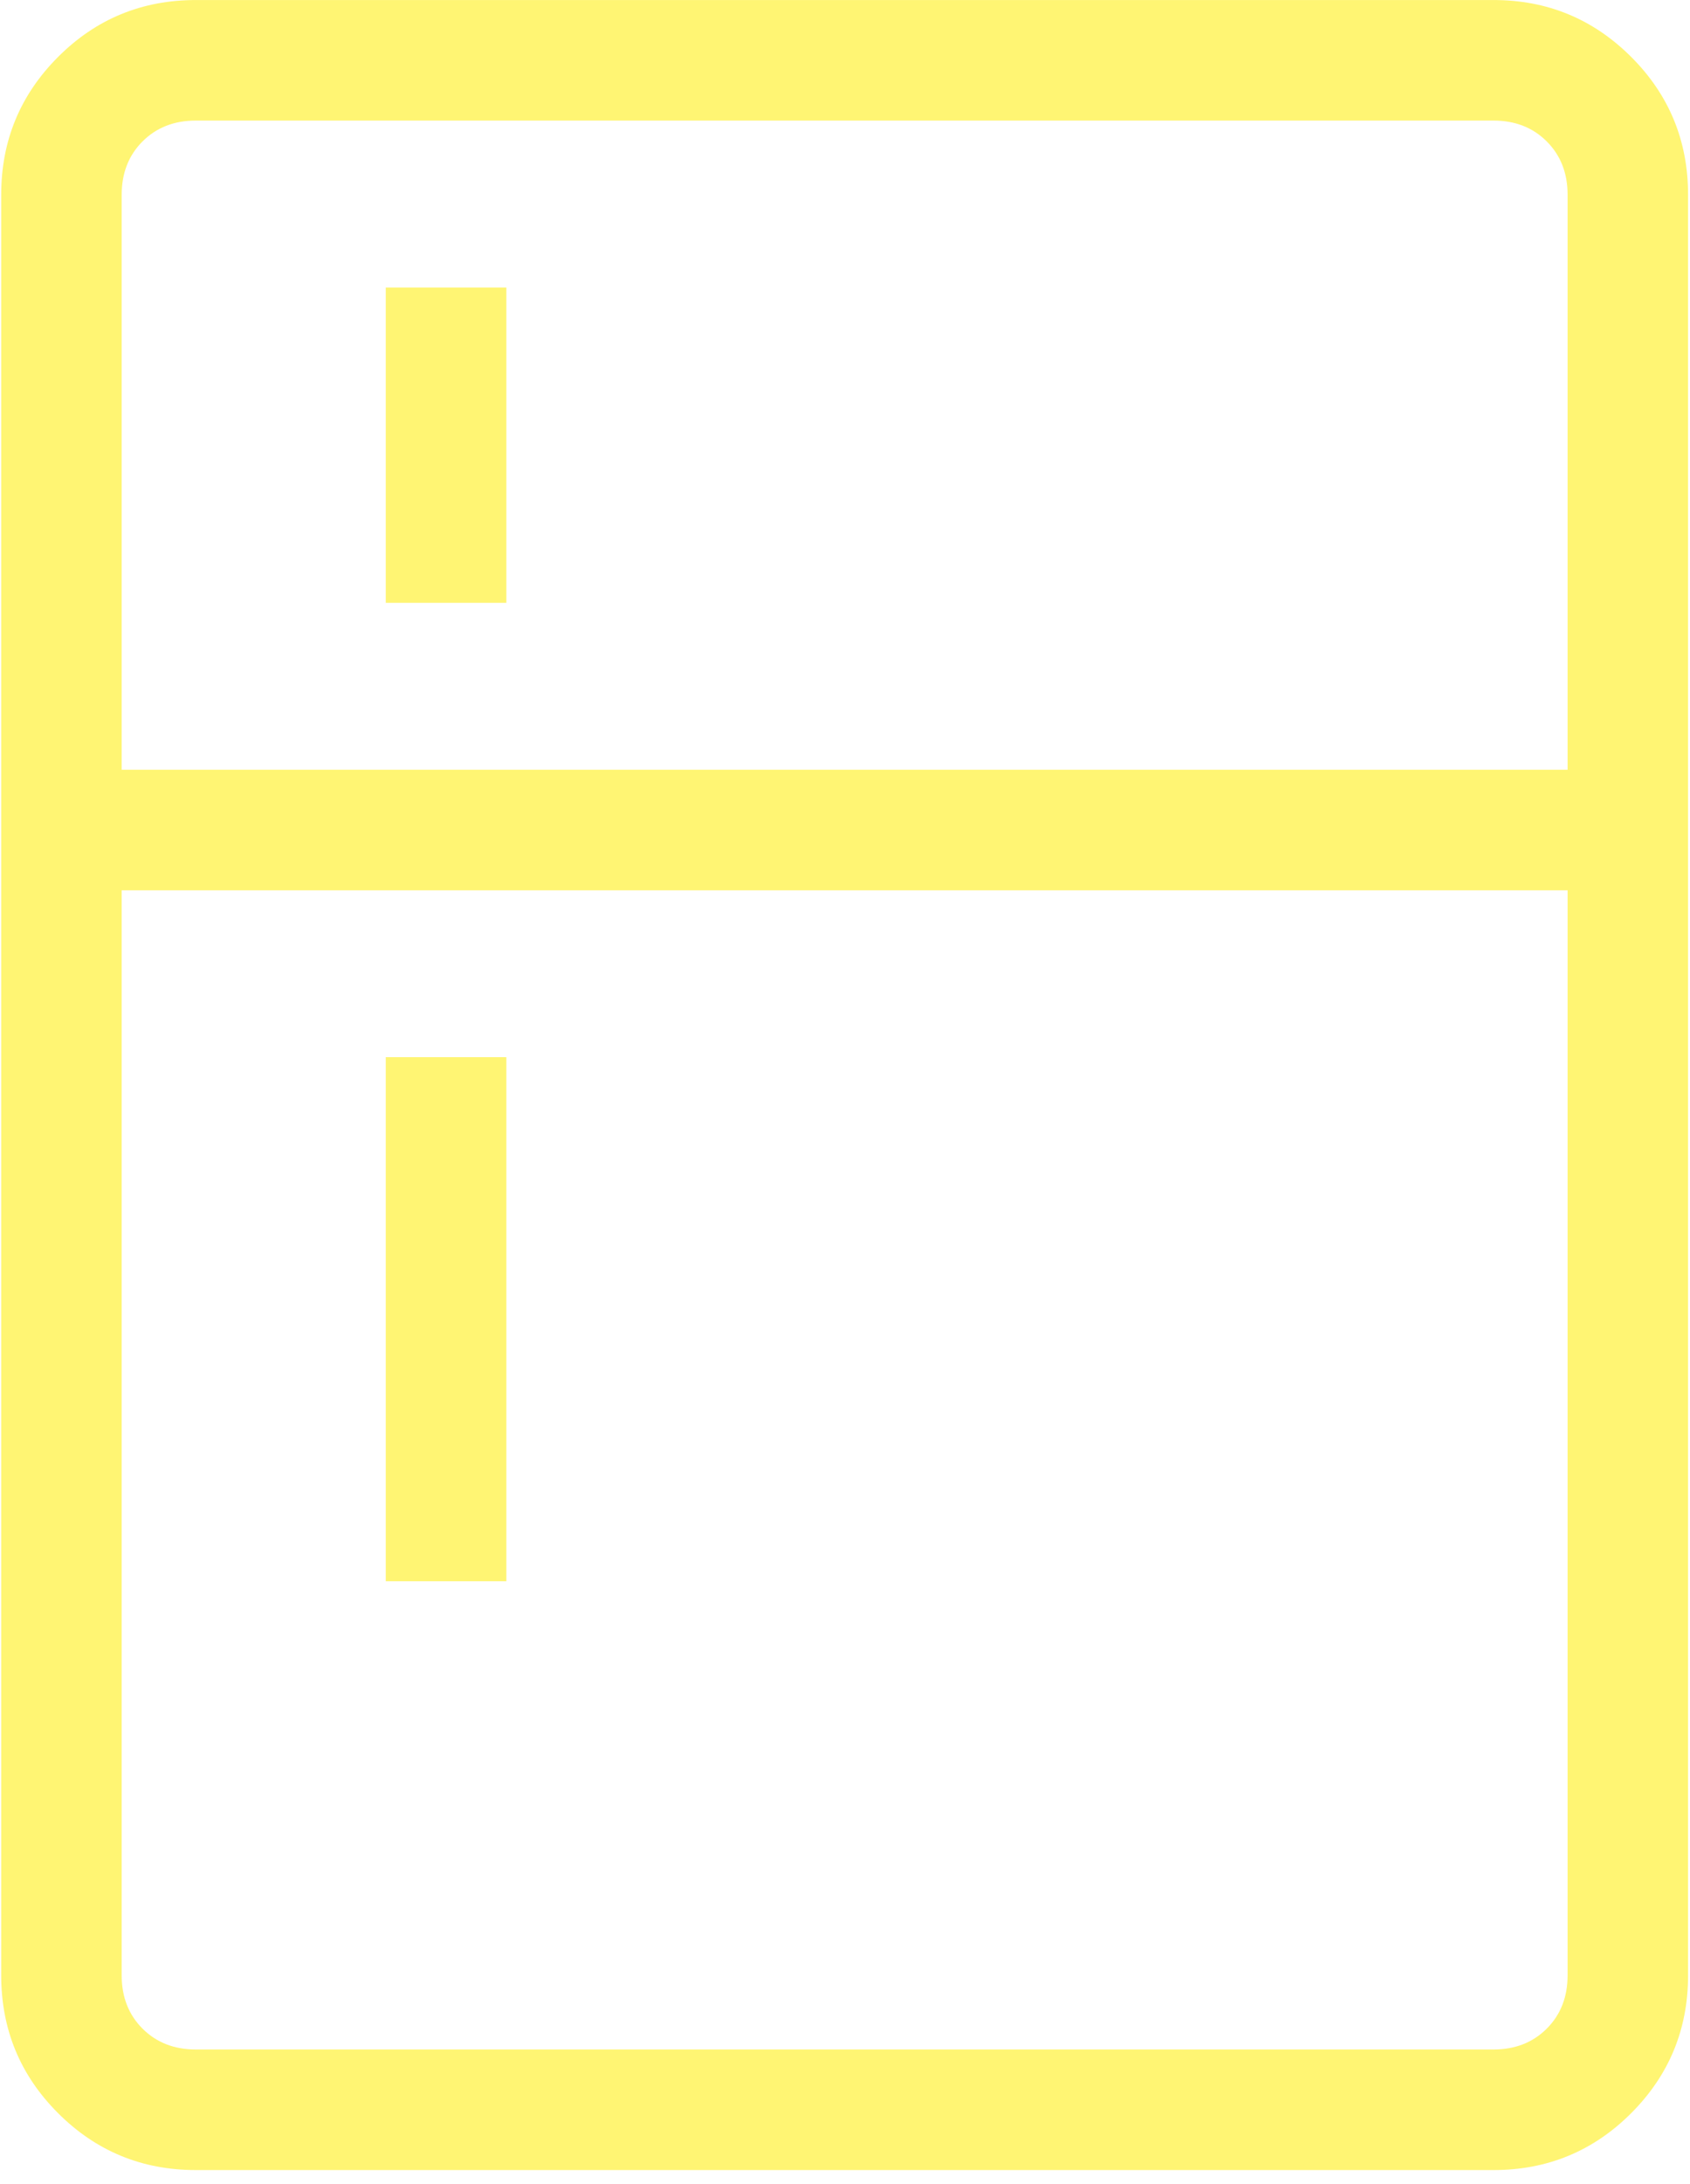 <svg width="72" height="93" viewBox="0 0 72 93" fill="none" xmlns="http://www.w3.org/2000/svg">
<path d="M16.436 25.668V12.244H21.57V25.668H16.436ZM16.436 67.33V45.015H21.57V67.33H16.436ZM8.346 92.402C6.047 92.402 4.089 91.594 2.474 89.979C0.858 88.363 0.051 86.407 0.051 84.111V8.291C0.051 5.998 0.858 4.042 2.474 2.424C4.089 0.808 6.047 0.001 8.346 0.001H63.628C65.921 0.001 67.876 0.808 69.495 2.424C71.111 4.039 71.918 5.997 71.918 8.296V84.111C71.918 86.404 71.111 88.36 69.495 89.979C67.88 91.594 65.924 92.402 63.628 92.402H8.346ZM8.346 87.268H63.628C64.548 87.268 65.305 86.972 65.897 86.38C66.489 85.788 66.785 85.032 66.785 84.111V37.911H5.184V84.111C5.184 85.032 5.48 85.788 6.072 86.38C6.664 86.972 7.422 87.268 8.346 87.268ZM5.184 32.777H66.785V8.291C66.785 7.371 66.489 6.614 65.897 6.022C65.305 5.43 64.548 5.134 63.628 5.134H8.341C7.421 5.134 6.664 5.43 6.072 6.022C5.48 6.614 5.184 7.372 5.184 8.296V32.777Z" fill="#FFED00" fill-opacity="0.55"/>
</svg>
